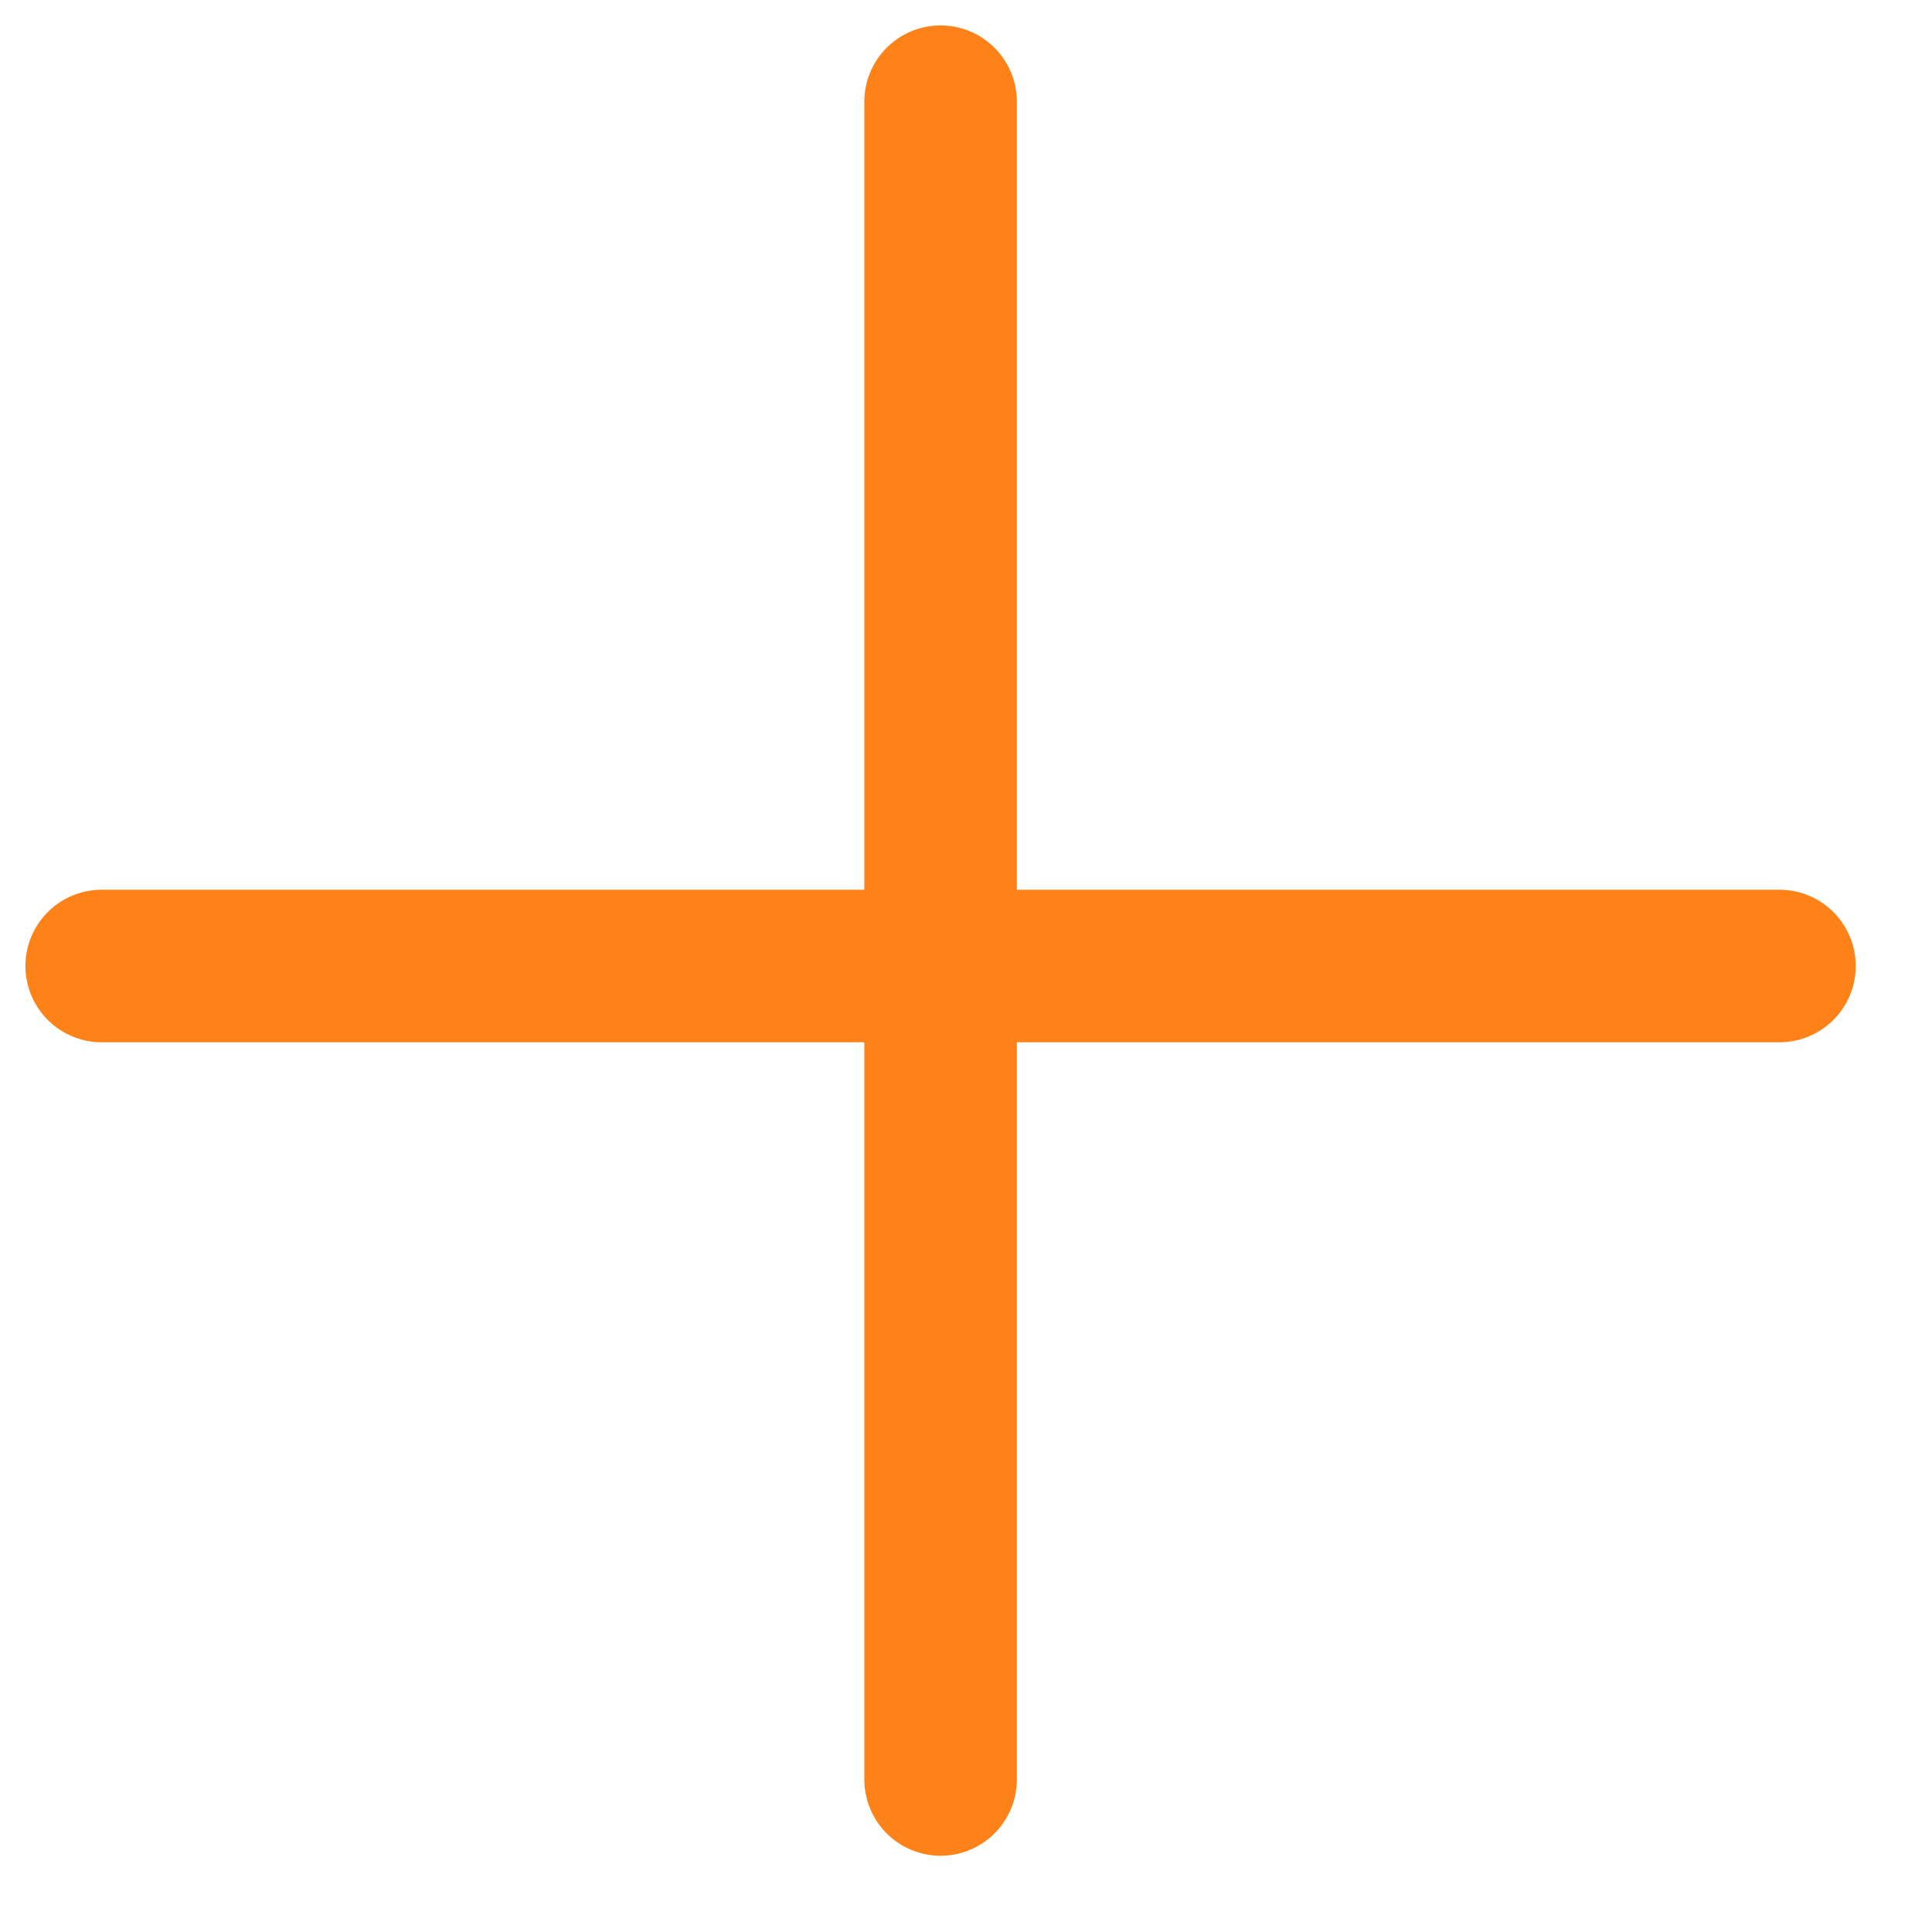 <svg width="19" height="19" viewBox="0 0 19 19" fill="none" xmlns="http://www.w3.org/2000/svg">
<path d="M1 9.5H9.25H17.5" stroke="#FF8219" stroke-width="1.5" stroke-linecap="round"/>
<path d="M9.25 1L9.25 9.25L9.25 17.5" stroke="#FF8219" stroke-width="1.5" stroke-linecap="round"/>
</svg>
